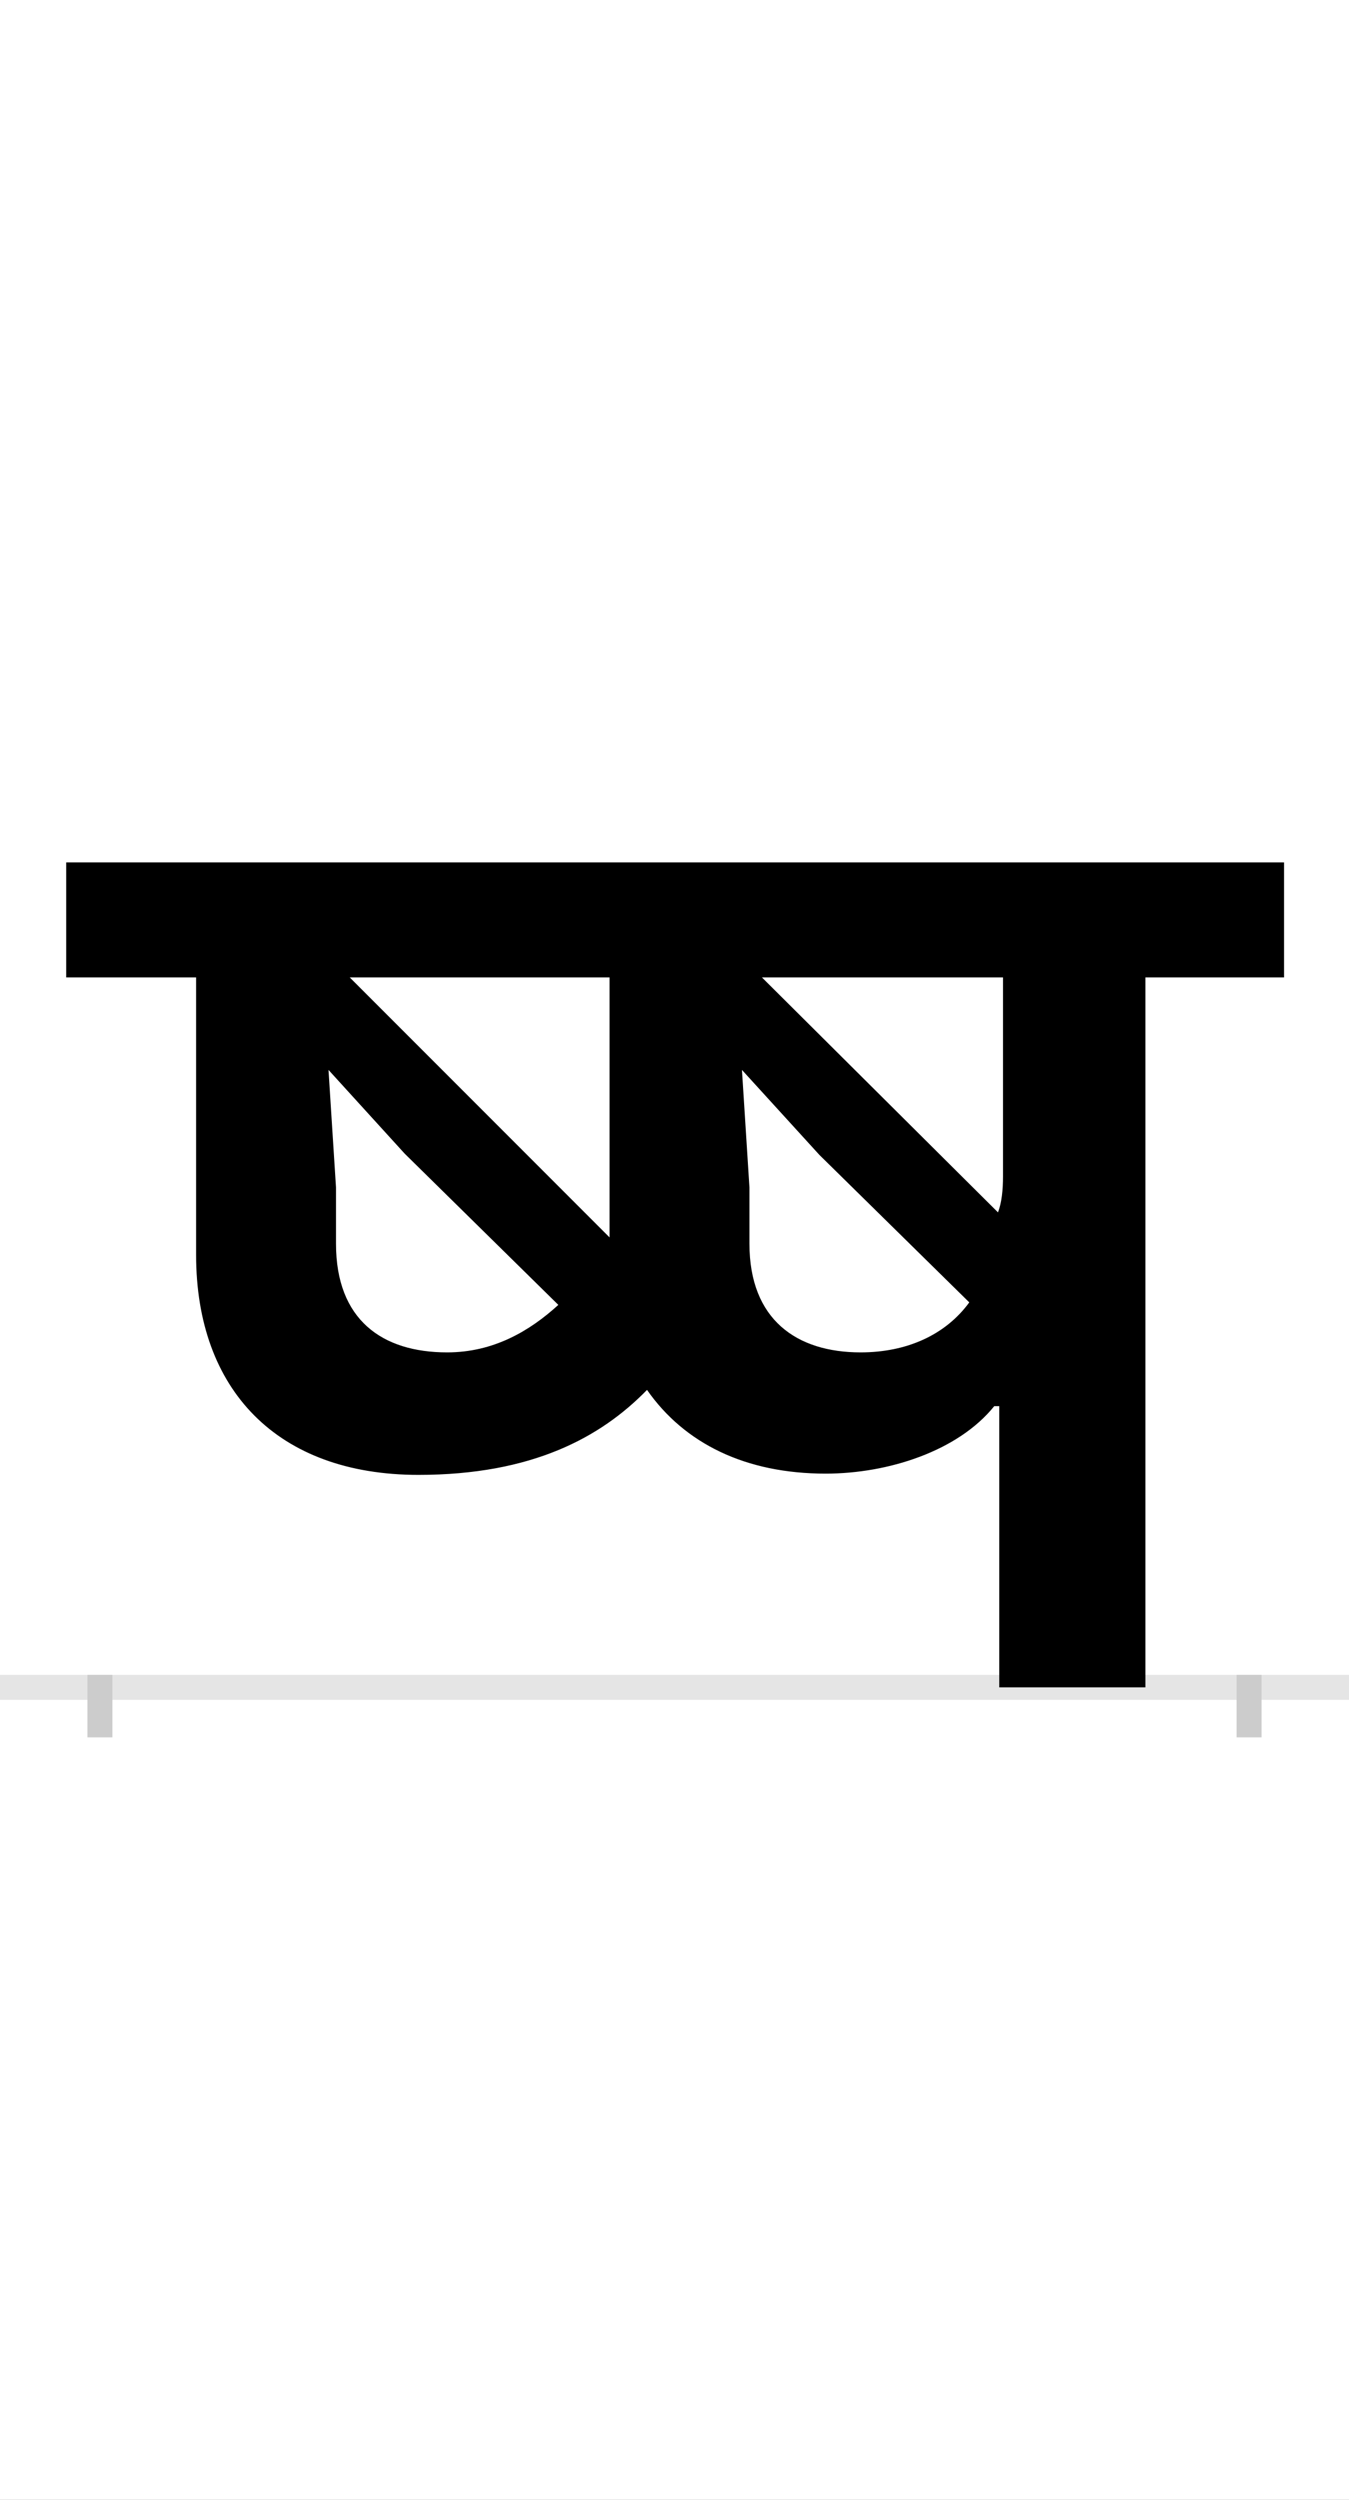 <?xml version="1.0" encoding="UTF-8"?>
<svg height="200.0" version="1.1" width="108.0" xmlns="http://www.w3.org/2000/svg" xmlns:xlink="http://www.w3.org/1999/xlink">
 <rect width="100%" height="100%" fill="#808080" stroke="none"/>
 <path d="M0,0 l108,0 l0,200 l-108,0 Z M0,0" fill="rgb(255,255,255)" transform="matrix(1,0,0,-1,0.0,200.0)"/>
 <path d="M0,0 l108,0" fill="none" stroke="rgb(229,229,229)" stroke-width="2" transform="matrix(1,0,0,-1,0.0,135.0)"/>
 <path d="M0,1 l0,-5" fill="none" stroke="rgb(204,204,204)" stroke-width="2" transform="matrix(1,0,0,-1,8.0,135.0)"/>
 <path d="M0,1 l0,-5" fill="none" stroke="rgb(204,204,204)" stroke-width="2" transform="matrix(1,0,0,-1,100.0,135.0)"/>
 <path d="M255,170 c91,0,146,30,183,68 c30,-43,79,-67,143,-67 c50,0,106,18,135,54 l4,0 l0,-225 l117,0 l0,568 l111,0 l0,92 l-975,0 l0,-92 l104,0 l0,-222 c0,-108,65,-176,178,-176 Z M278,268 c-52,0,-89,26,-89,87 l0,45 l-6,94 l61,-67 l123,-121 c-23,-21,-52,-38,-89,-38 Z M408,568 l0,-208 l-208,208 Z M609,268 c-51,0,-89,26,-89,87 l0,45 l-6,94 l62,-68 l120,-118 c-19,-26,-50,-40,-87,-40 Z M723,409 c0,-11,-1,-21,-4,-29 l-189,188 l193,0 Z M723,409" fill="rgb(0,0,0)" transform="matrix(0.1,0.0,0.0,-0.1,8.0,135.0)"/>
</svg>